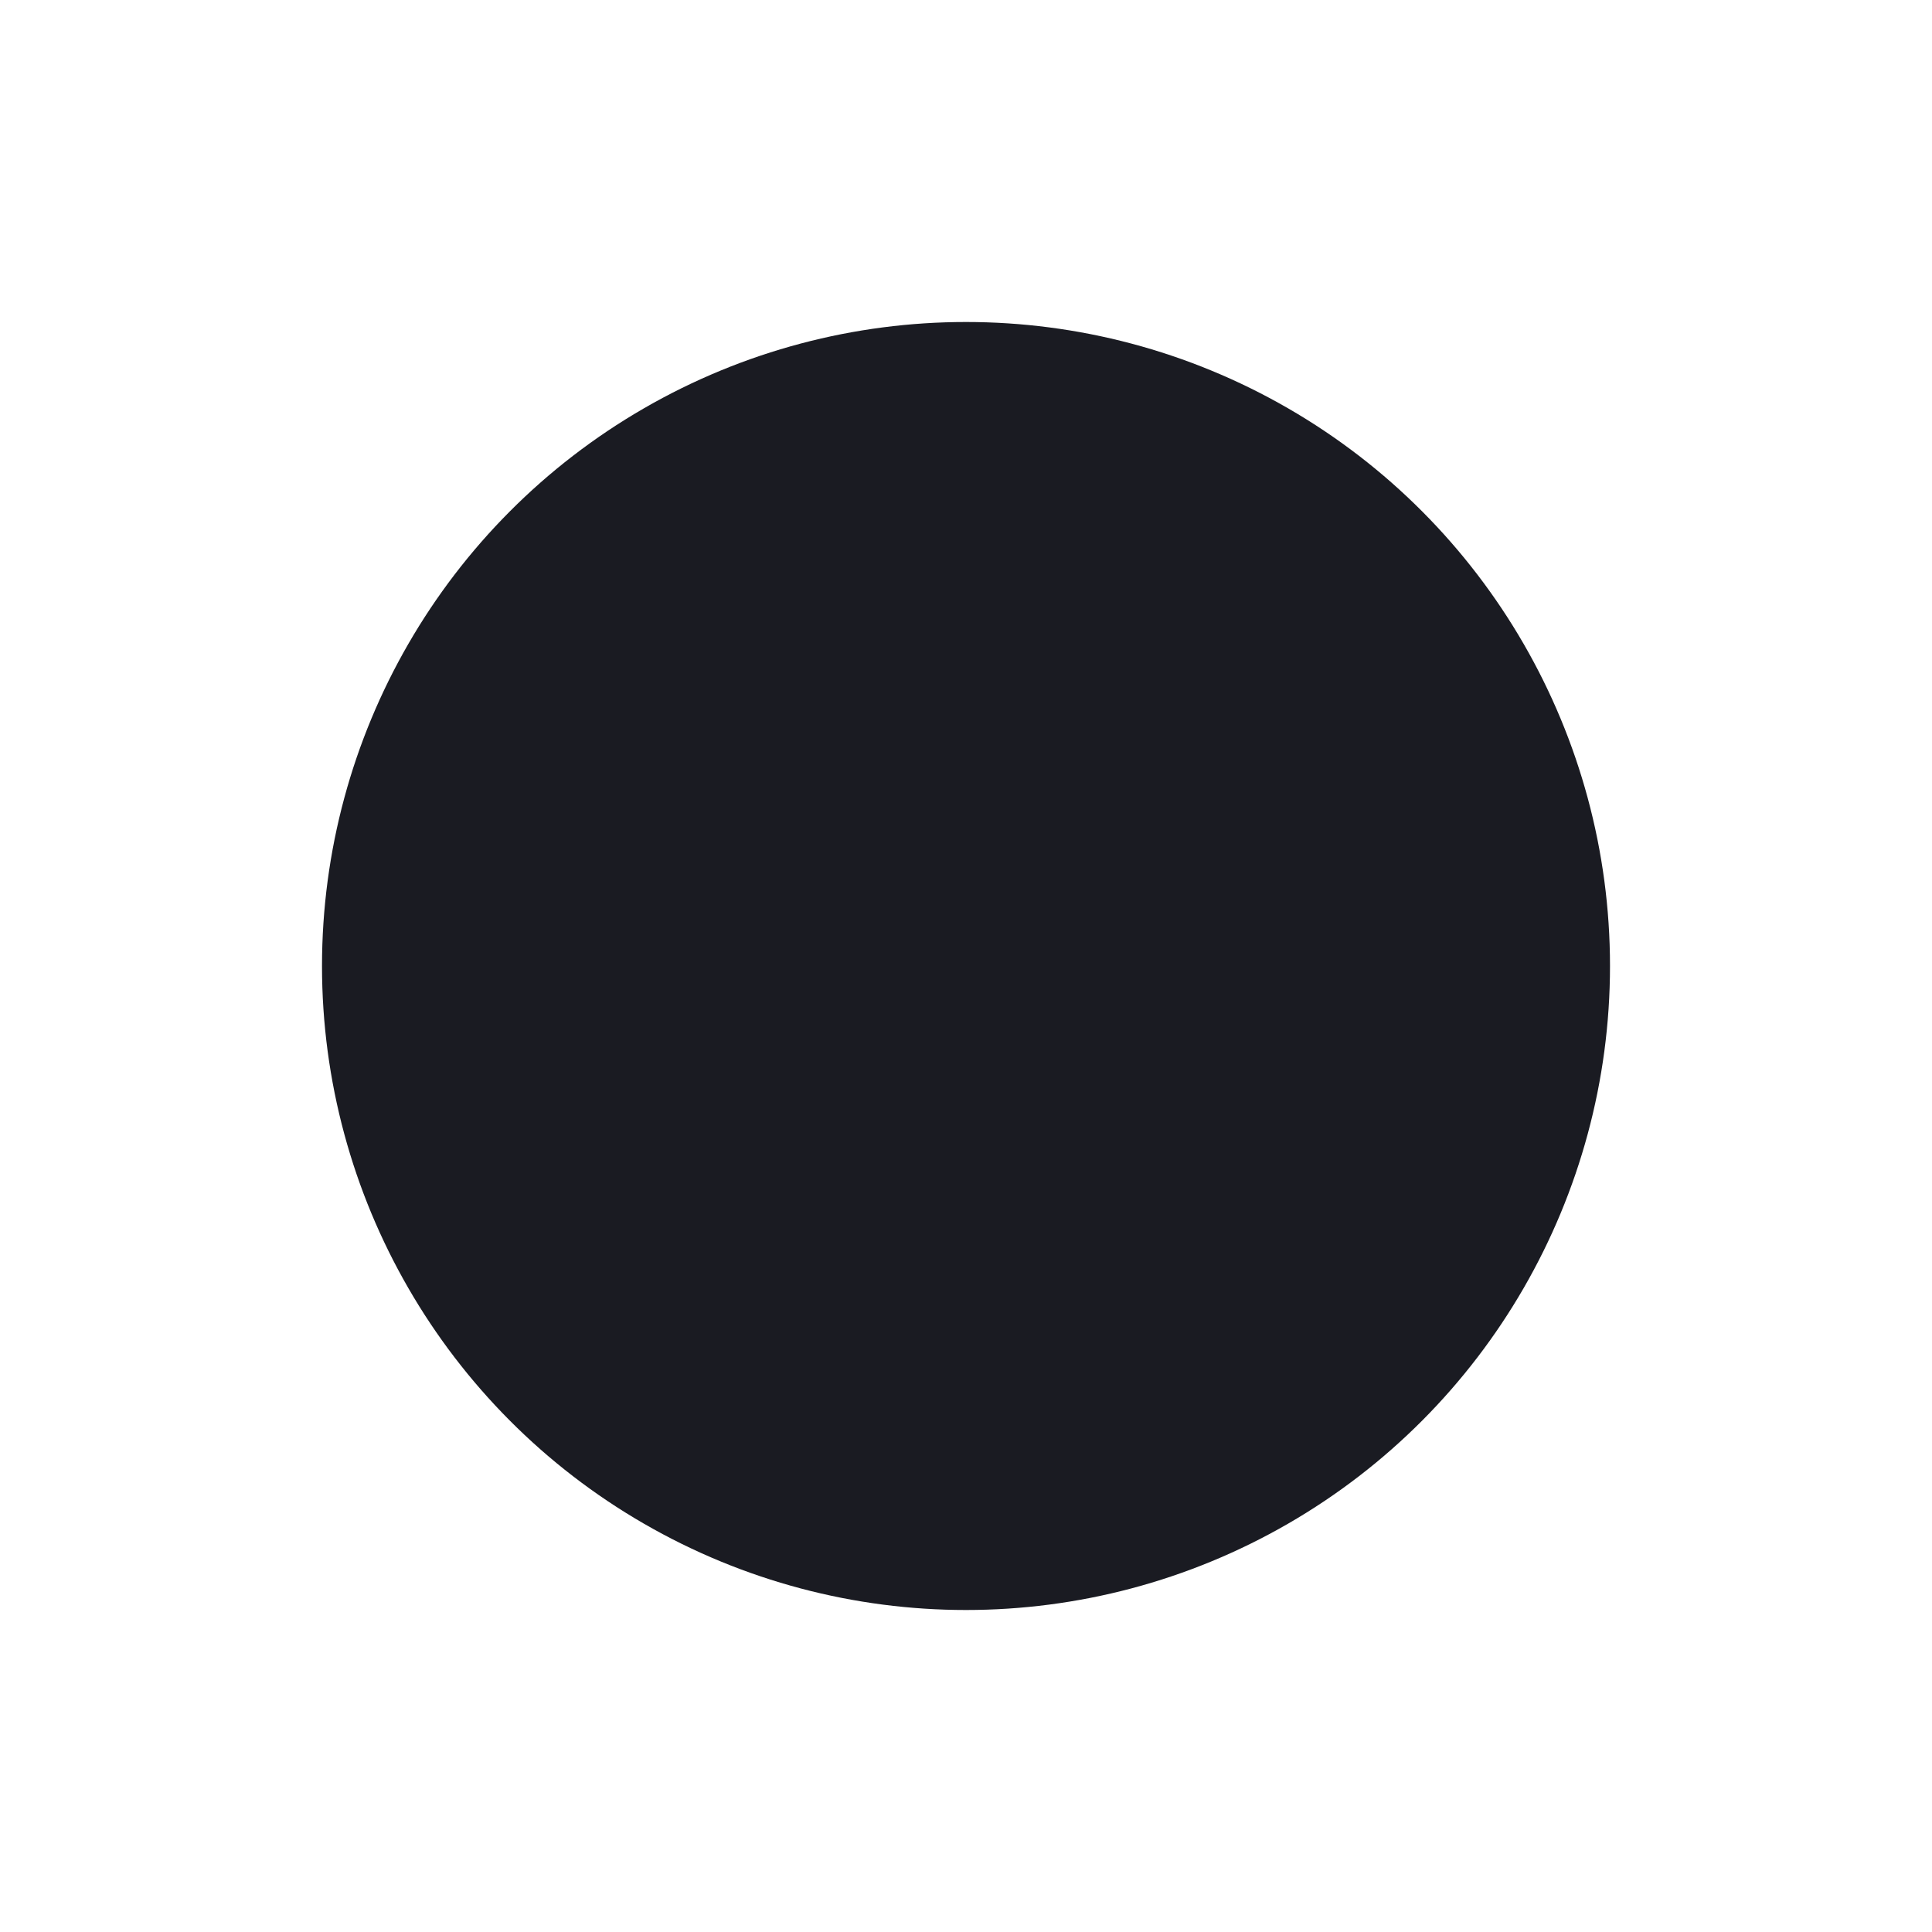 <svg xmlns="http://www.w3.org/2000/svg" width="60" height="60" fill="none"><g filter="url(#A)"><circle cx="30" cy="27" r="20" fill="#1a1b22"/></g><defs><filter id="A" x="0" y="0" width="60" height="60" filterUnits="userSpaceOnUse" color-interpolation-filters="sRGB"><feFlood flood-opacity="0" result="A"/><feColorMatrix in="SourceAlpha" values="0 0 0 0 0 0 0 0 0 0 0 0 0 0 0 0 0 0 127 0"/><feOffset dy="3"/><feGaussianBlur stdDeviation="5"/><feColorMatrix values="0 0 0 0 0.053 0 0 0 0 0.101 0 0 0 0 0.225 0 0 0 0.2 0"/><feBlend in2="A"/><feBlend in="SourceGraphic"/></filter></defs></svg>